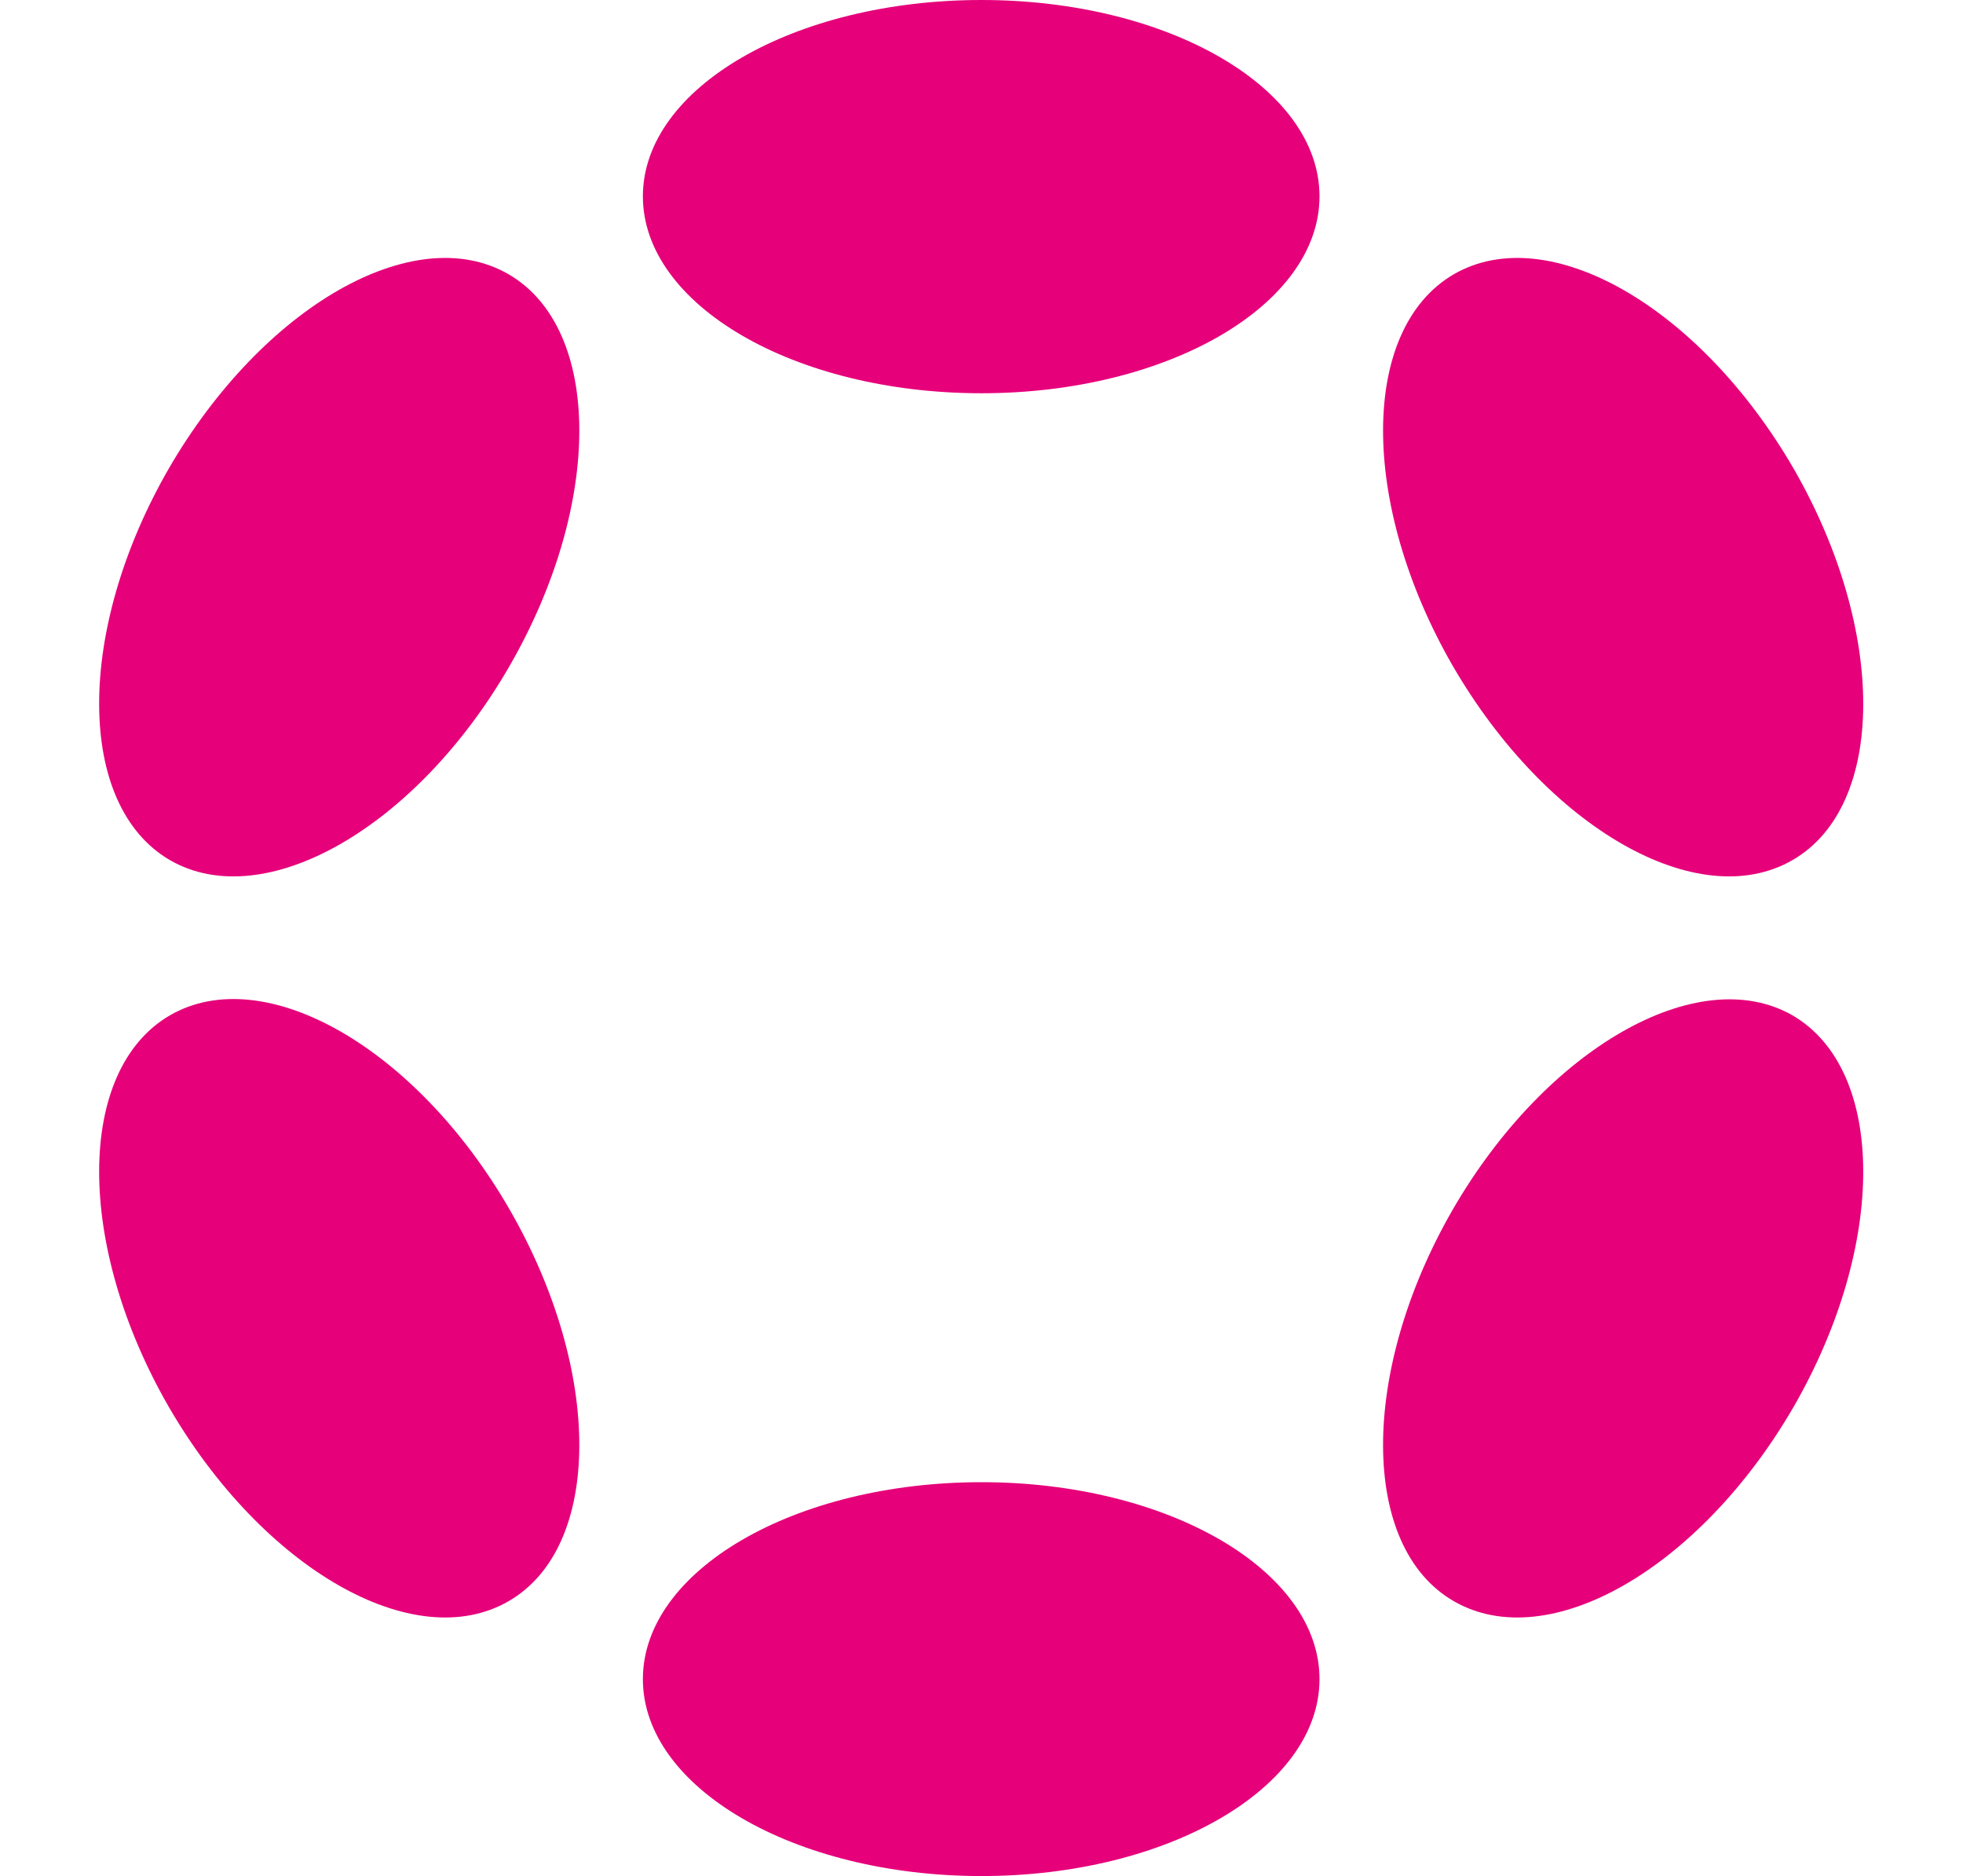 <svg width="32" height="30.581" viewBox="0 0 32 30.581" fill="none" xmlns="http://www.w3.org/2000/svg" xmlns:xlink="http://www.w3.org/1999/xlink">
	<desc>
			Created with Pixso.
	</desc>
	<defs/>
	<path id="Vector" d="M21.51 3.2C21.51 4.97 19.04 6.41 16 6.41C12.95 6.41 10.48 4.97 10.48 3.2C10.48 1.43 12.95 0 16 0C19.04 0 21.51 1.43 21.51 3.2Z" fill="#E6007A" fill-opacity="1" fill-rule="evenodd"/>
	<path id="Vector" d="M21.51 27.37C21.51 29.14 19.04 30.58 16 30.58C12.95 30.58 10.48 29.14 10.48 27.37C10.48 25.6 12.95 24.16 16 24.16C19.04 24.16 21.51 25.6 21.51 27.37Z" fill="#E6007A" fill-opacity="1" fill-rule="evenodd"/>
	<path id="Vector" d="M8.29 4.47C9.82 5.36 9.83 8.21 8.31 10.85C6.79 13.49 4.31 14.91 2.77 14.02C1.24 13.13 1.23 10.28 2.75 7.64C4.28 5 6.75 3.58 8.29 4.47Z" fill="#E6007A" fill-opacity="1" fill-rule="evenodd"/>
	<path id="Vector" d="M29.22 16.55C30.75 17.44 30.76 20.29 29.24 22.93C27.71 25.57 25.24 26.99 23.7 26.1C22.17 25.22 22.16 22.36 23.68 19.72C25.2 17.09 27.68 15.67 29.22 16.55Z" fill="#E6007A" fill-opacity="1" fill-rule="evenodd"/>
	<path id="Vector" d="M8.31 19.72C9.83 22.36 9.82 25.22 8.29 26.1C6.75 26.99 4.28 25.57 2.75 22.93C1.23 20.29 1.24 17.44 2.77 16.55C4.31 15.66 6.79 17.08 8.31 19.72Z" fill="#E6007A" fill-opacity="1" fill-rule="evenodd"/>
	<path id="Vector" d="M29.24 7.64C30.76 10.28 30.75 13.14 29.22 14.02C27.68 14.91 25.21 13.49 23.68 10.85C22.16 8.21 22.17 5.36 23.7 4.47C25.24 3.58 27.71 5 29.24 7.64Z" fill="#E6007A" fill-opacity="1" fill-rule="evenodd"/>
</svg>
